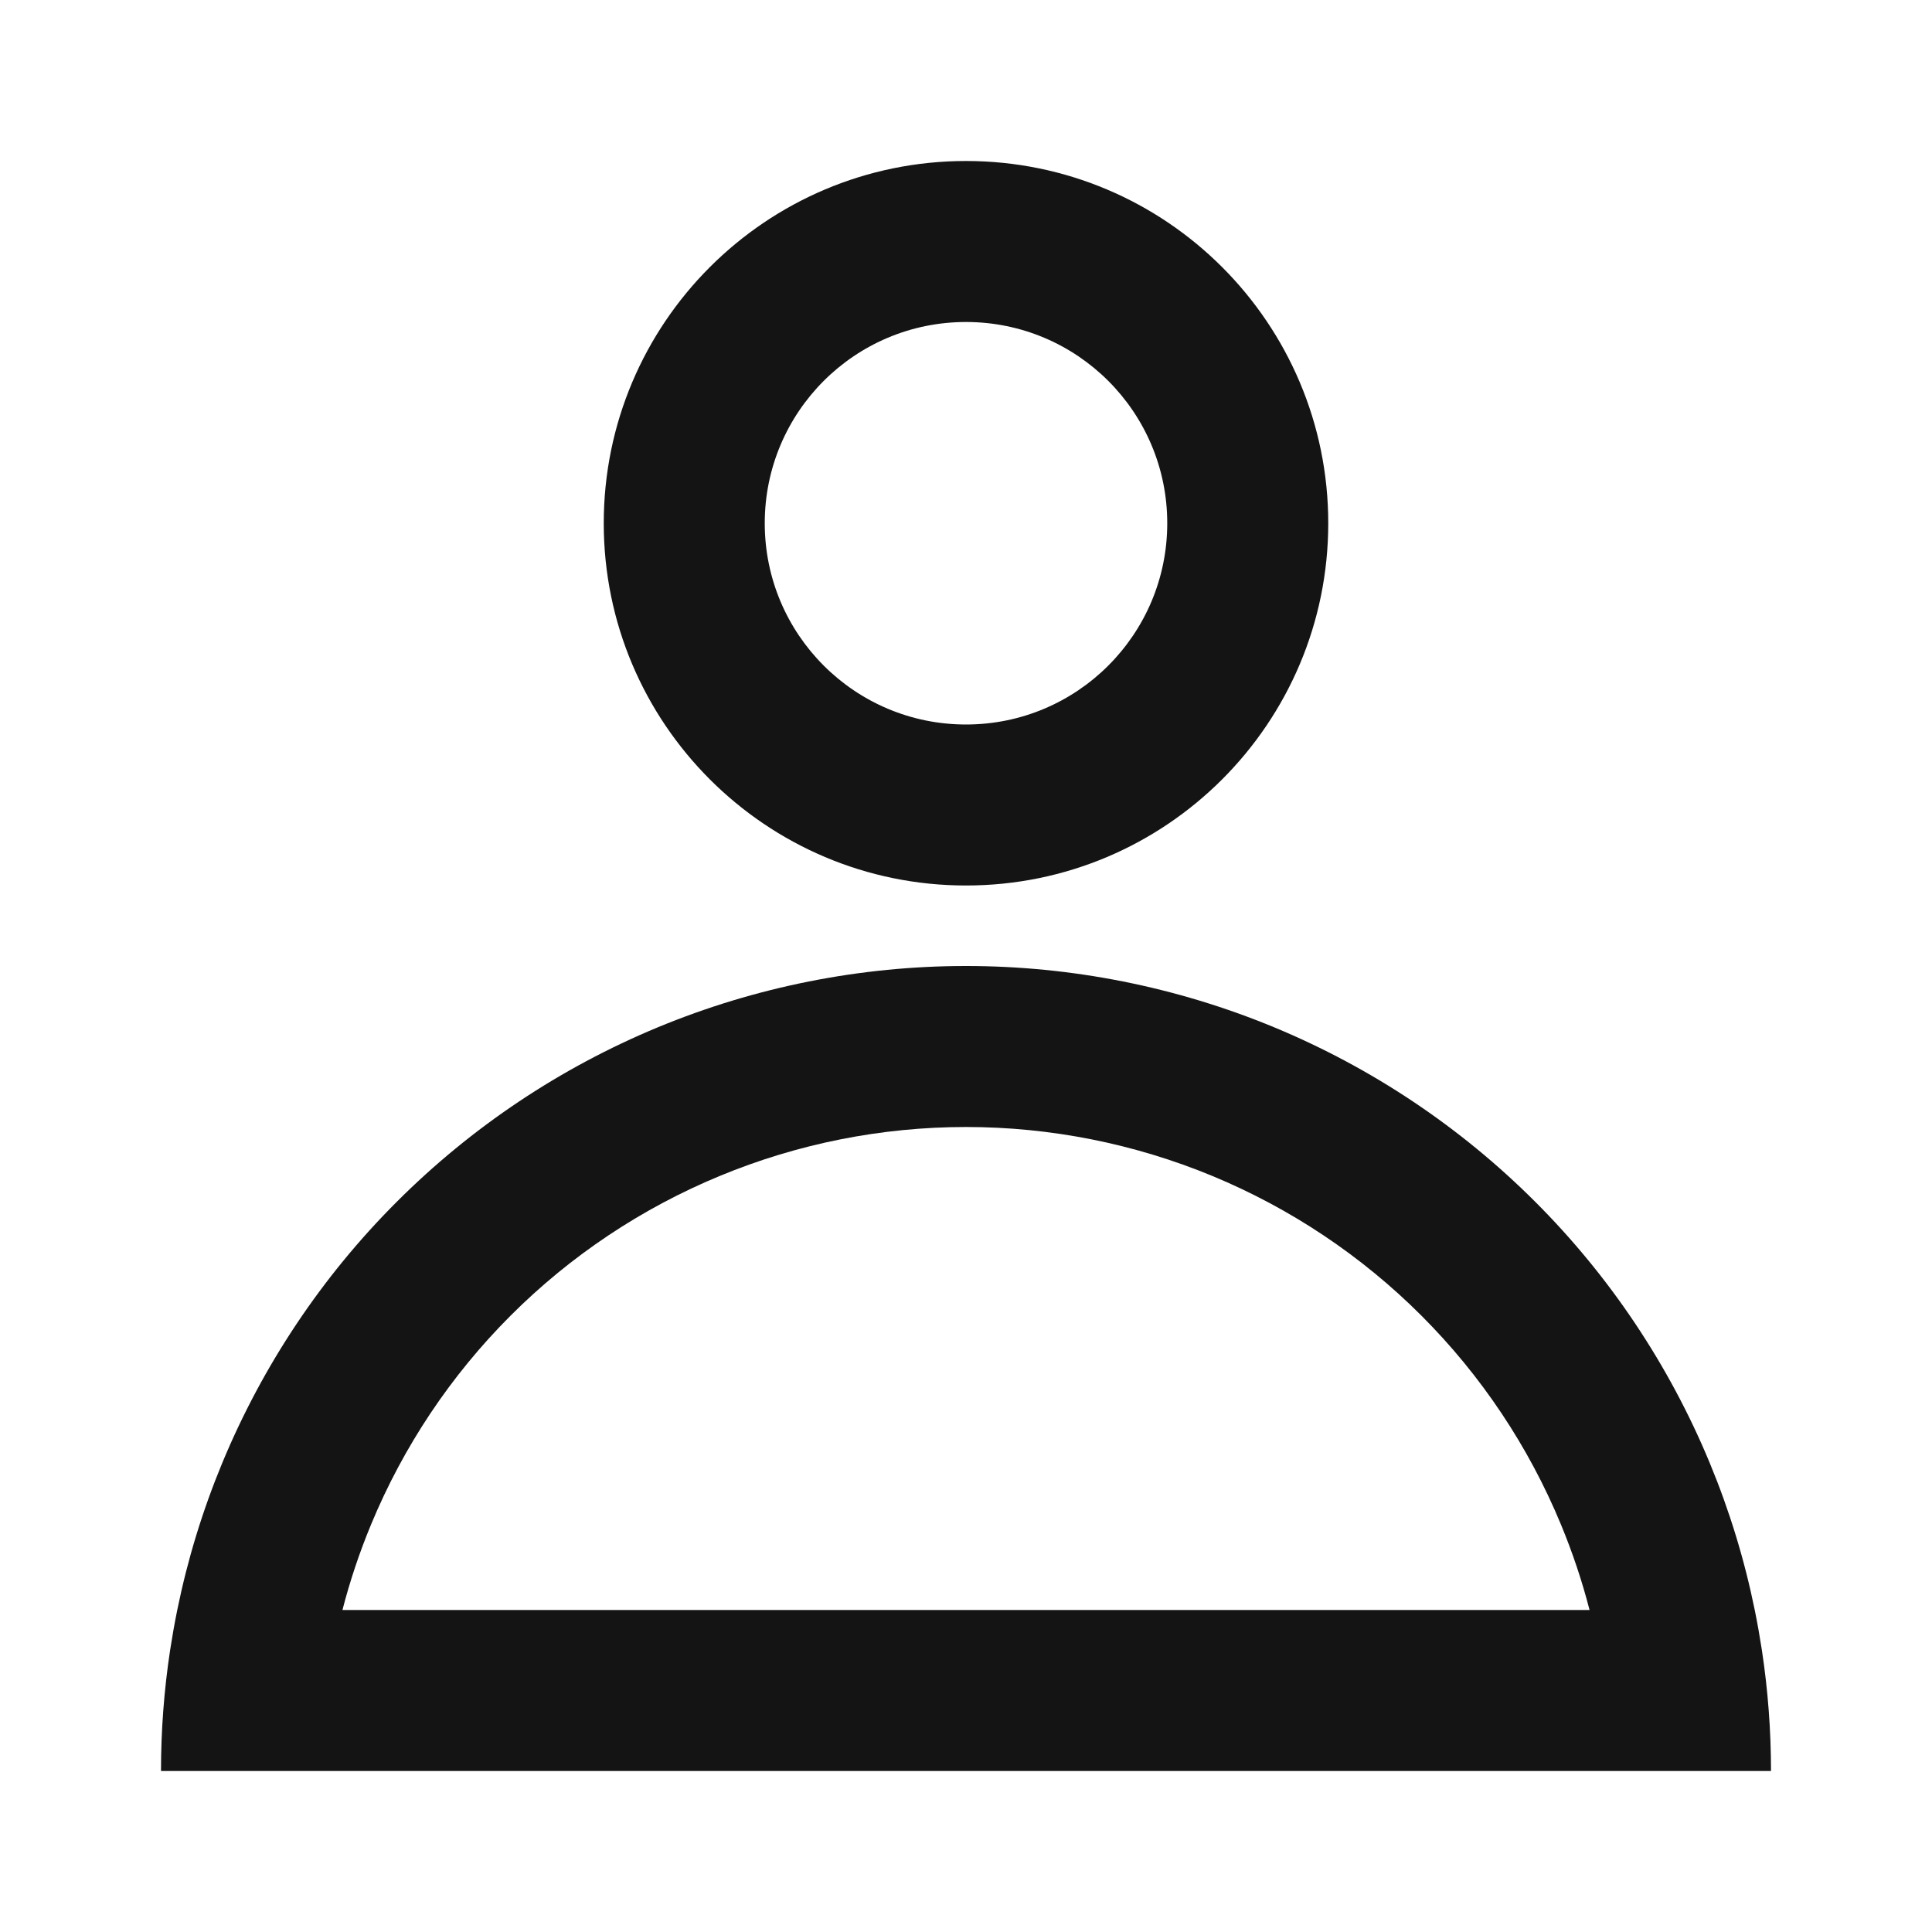 <svg width="24" height="24" viewBox="0 0 24 24" fill="none" xmlns="http://www.w3.org/2000/svg">
<path fill-rule="evenodd" clip-rule="evenodd" d="M19.746 20C19.653 19.639 19.534 19.284 19.391 18.939C18.989 17.968 18.4 17.086 17.657 16.343C16.914 15.6 16.032 15.011 15.062 14.609C14.091 14.207 13.051 14 12 14C10.949 14 9.909 14.207 8.939 14.609C7.968 15.011 7.086 15.6 6.343 16.343C5.6 17.086 5.011 17.968 4.609 18.939C4.466 19.284 4.347 19.639 4.254 20H19.746ZM21.798 20C21.671 19.376 21.484 18.764 21.239 18.173C20.736 16.96 20 15.857 19.071 14.929C18.142 14 17.04 13.264 15.827 12.761C14.614 12.259 13.313 12 12 12C10.687 12 9.386 12.259 8.173 12.761C6.96 13.264 5.858 14 4.929 14.929C4 15.857 3.264 16.96 2.761 18.173C2.516 18.764 2.329 19.376 2.202 20C2.168 20.166 2.139 20.333 2.113 20.5C2.038 20.995 2 21.497 2 22H22C22 21.497 21.962 20.995 21.887 20.5C21.861 20.333 21.832 20.166 21.798 20Z" fill="#141414"/>
<path fill-rule="evenodd" clip-rule="evenodd" d="M12 9C13.381 9 14.5 7.881 14.5 6.5C14.5 5.119 13.381 4 12 4C10.619 4 9.5 5.119 9.5 6.5C9.5 7.881 10.619 9 12 9ZM16.5 6.5C16.5 8.985 14.485 11 12 11C9.515 11 7.5 8.985 7.5 6.5C7.5 4.015 9.515 2 12 2C14.485 2 16.5 4.015 16.5 6.5Z" fill="#141414"/>
</svg>
